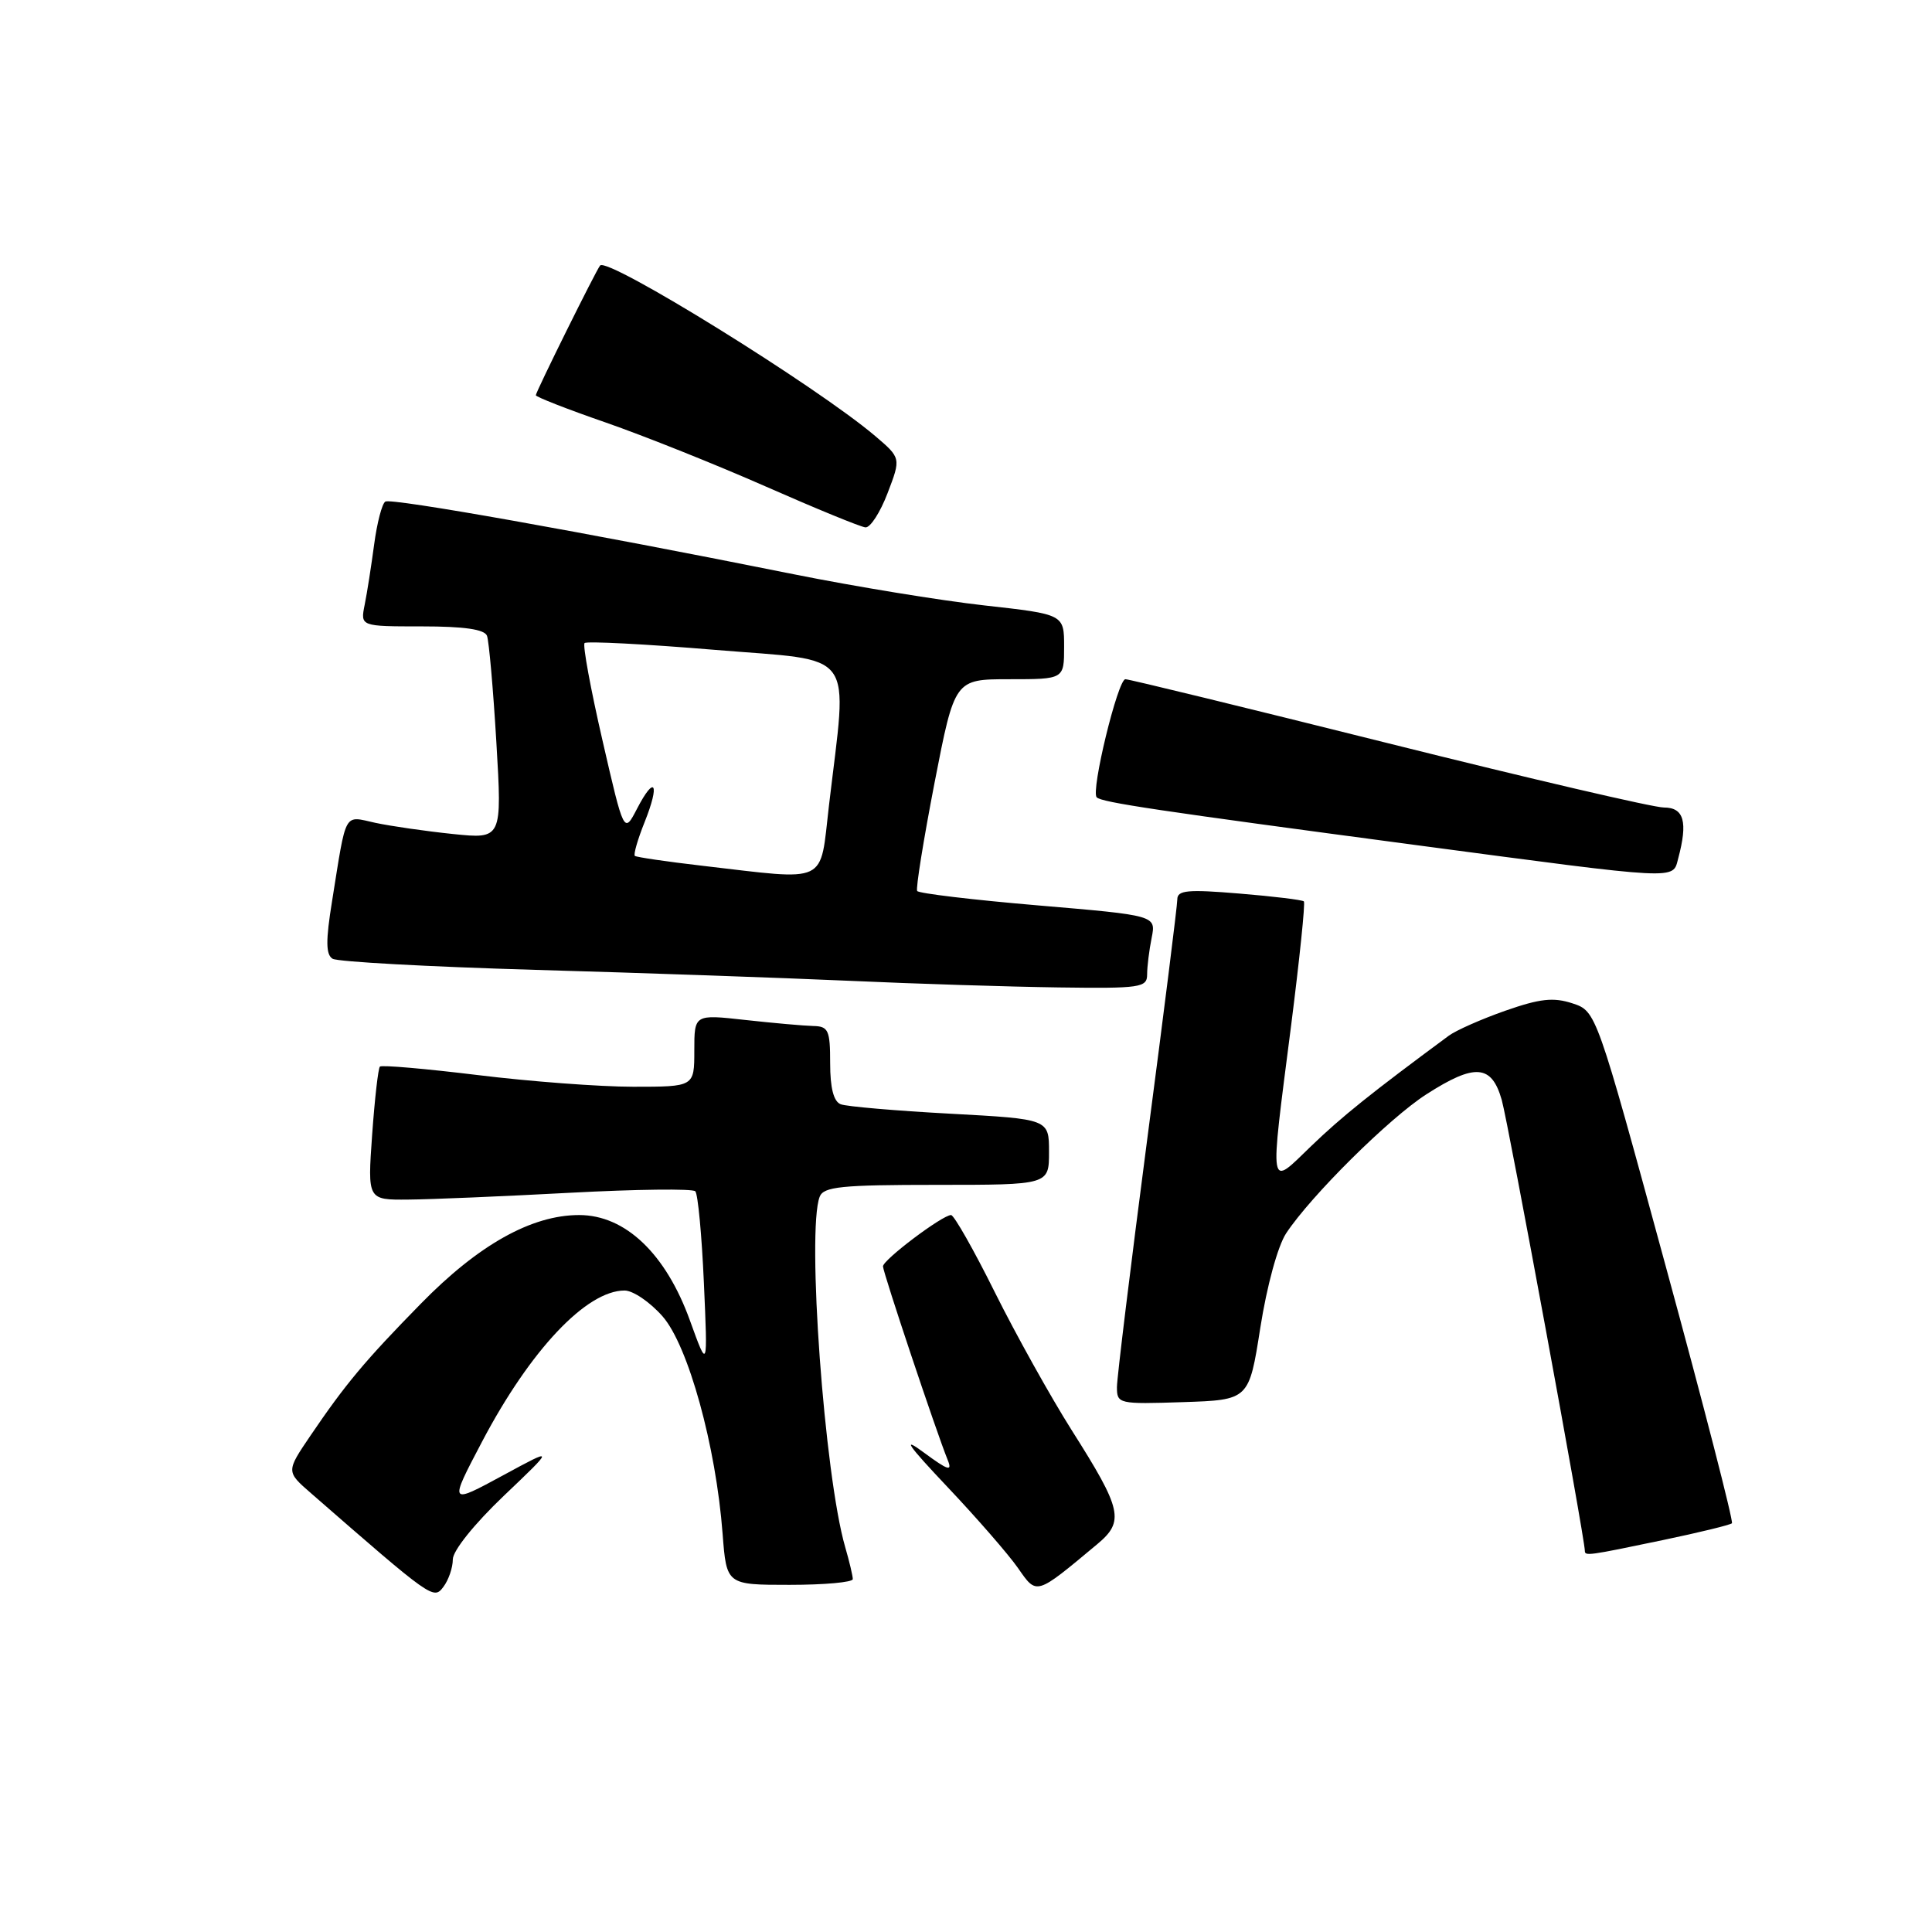 <?xml version="1.0" encoding="UTF-8" standalone="no"?>
<!DOCTYPE svg PUBLIC "-//W3C//DTD SVG 1.1//EN" "http://www.w3.org/Graphics/SVG/1.1/DTD/svg11.dtd" >
<svg xmlns="http://www.w3.org/2000/svg" xmlns:xlink="http://www.w3.org/1999/xlink" version="1.1" viewBox="0 0 256 256">
 <g >
 <path fill="currentColor"
d=" M 60.00 206.63 C 60.00 205.48 62.84 201.94 66.75 198.21 C 73.50 191.78 73.50 191.78 66.77 195.43 C 59.46 199.39 59.47 199.41 63.89 191.00 C 70.27 178.88 77.71 171.00 82.76 171.00 C 83.88 171.00 86.14 172.54 87.79 174.42 C 91.19 178.29 94.87 191.59 95.75 203.25 C 96.27 210.00 96.27 210.00 104.63 210.00 C 109.24 210.00 113.00 209.66 113.00 209.24 C 113.00 208.83 112.55 206.91 111.99 204.99 C 109.24 195.49 106.88 163.09 108.61 158.58 C 109.12 157.24 111.45 157.00 124.11 157.00 C 139.00 157.00 139.00 157.00 139.00 152.64 C 139.00 148.28 139.00 148.28 125.90 147.57 C 118.69 147.18 112.16 146.62 111.40 146.32 C 110.46 145.96 110.00 144.16 110.00 140.89 C 110.00 136.50 109.77 135.99 107.75 135.95 C 106.51 135.92 102.46 135.56 98.75 135.15 C 92.00 134.40 92.00 134.40 92.00 139.20 C 92.00 144.00 92.00 144.00 83.91 144.00 C 79.47 144.00 70.19 143.30 63.29 142.45 C 56.40 141.61 50.57 141.10 50.34 141.33 C 50.11 141.56 49.65 145.63 49.31 150.37 C 48.70 159.00 48.70 159.00 54.10 158.95 C 57.07 158.93 66.70 158.52 75.50 158.05 C 84.30 157.58 91.78 157.49 92.13 157.85 C 92.48 158.21 92.99 163.68 93.27 170.00 C 93.78 181.50 93.78 181.50 91.43 175.00 C 88.23 166.12 82.86 161.00 76.74 161.00 C 70.44 161.00 63.41 164.93 55.76 172.75 C 48.34 180.32 45.78 183.39 41.13 190.24 C 37.91 194.99 37.91 194.99 41.21 197.86 C 57.30 211.89 57.45 211.99 58.75 210.27 C 59.44 209.36 60.00 207.72 60.00 206.63 Z  M 145.38 204.62 C 149.03 201.58 148.69 200.05 142.00 189.50 C 139.22 185.10 134.64 176.89 131.83 171.25 C 129.03 165.61 126.41 161.00 126.02 161.00 C 124.87 161.00 117.00 166.93 117.00 167.80 C 117.00 168.59 124.08 189.78 125.57 193.44 C 126.22 195.03 125.65 194.85 122.43 192.48 C 119.46 190.28 120.22 191.40 125.55 197.04 C 129.43 201.14 133.63 205.97 134.88 207.76 C 137.41 211.39 137.19 211.45 145.38 204.62 Z  M 220.29 204.08 C 225.13 203.07 229.27 202.06 229.49 201.84 C 229.71 201.62 225.76 186.26 220.70 167.72 C 211.51 133.99 211.51 133.99 208.36 132.95 C 205.83 132.12 204.05 132.32 199.45 133.93 C 196.29 135.04 192.93 136.53 191.98 137.23 C 181.69 144.83 177.80 147.95 173.75 151.85 C 168.06 157.34 168.21 158.27 171.07 135.96 C 172.20 127.07 172.97 119.64 172.77 119.44 C 172.58 119.24 168.72 118.77 164.21 118.40 C 157.37 117.83 156.00 117.96 156.00 119.17 C 156.00 119.97 154.20 134.32 152.00 151.06 C 149.81 167.80 148.01 182.53 148.00 183.79 C 148.00 186.02 148.21 186.07 156.75 185.79 C 165.50 185.50 165.50 185.50 167.00 175.92 C 167.87 170.39 169.31 165.11 170.42 163.42 C 173.70 158.45 184.07 148.17 188.99 145.01 C 195.43 140.87 197.65 141.04 198.99 145.75 C 199.86 148.83 210.00 203.82 210.00 205.49 C 210.00 206.20 210.43 206.14 220.29 204.08 Z  M 152.00 129.12 C 152.00 128.09 152.27 125.91 152.60 124.27 C 153.19 121.30 153.19 121.30 137.54 119.97 C 128.94 119.24 121.73 118.38 121.53 118.06 C 121.33 117.73 122.37 111.29 123.83 103.73 C 126.50 90.00 126.50 90.00 133.75 90.00 C 141.00 90.00 141.00 90.00 141.00 85.70 C 141.00 81.40 141.00 81.40 130.42 80.22 C 124.60 79.57 113.24 77.71 105.17 76.09 C 77.40 70.51 51.86 65.97 51.06 66.46 C 50.62 66.73 49.96 69.28 49.58 72.12 C 49.20 74.96 48.64 78.57 48.32 80.14 C 47.75 83.00 47.75 83.00 55.91 83.00 C 61.51 83.00 64.21 83.39 64.53 84.25 C 64.79 84.94 65.35 91.28 65.77 98.34 C 66.53 111.18 66.53 111.18 60.02 110.51 C 56.43 110.14 51.81 109.47 49.74 109.03 C 45.49 108.10 45.94 107.29 44.00 119.41 C 43.15 124.65 43.17 126.49 44.07 127.04 C 44.72 127.44 56.78 128.10 70.87 128.51 C 84.97 128.91 103.70 129.57 112.50 129.96 C 121.30 130.36 133.79 130.75 140.25 130.84 C 151.13 130.99 152.00 130.86 152.00 129.12 Z  M 222.37 113.75 C 223.67 108.90 223.14 107.00 220.48 107.00 C 219.09 107.00 202.68 103.17 184.00 98.50 C 165.32 93.83 149.63 90.00 149.12 90.00 C 148.12 90.00 144.51 104.85 145.32 105.65 C 145.98 106.32 153.31 107.41 187.50 111.96 C 222.91 116.67 221.61 116.60 222.37 113.75 Z  M 117.61 65.34 C 119.39 60.69 119.39 60.69 115.95 57.76 C 108.18 51.17 80.54 34.04 79.52 35.18 C 79.03 35.72 71.00 51.93 71.00 52.37 C 71.00 52.59 75.16 54.22 80.25 55.98 C 85.34 57.75 94.90 61.57 101.50 64.48 C 108.10 67.39 114.03 69.82 114.67 69.88 C 115.31 69.95 116.63 67.91 117.61 65.34 Z  M 93.00 114.71 C 88.33 114.17 84.33 113.58 84.12 113.41 C 83.92 113.23 84.50 111.21 85.42 108.92 C 87.47 103.79 86.78 102.59 84.41 107.16 C 82.68 110.50 82.68 110.50 79.83 98.10 C 78.26 91.28 77.19 85.47 77.46 85.21 C 77.73 84.94 85.50 85.34 94.73 86.11 C 113.73 87.68 112.31 85.75 109.84 106.75 C 108.60 117.33 109.97 116.68 93.00 114.71 Z "/>
</g>
</svg>